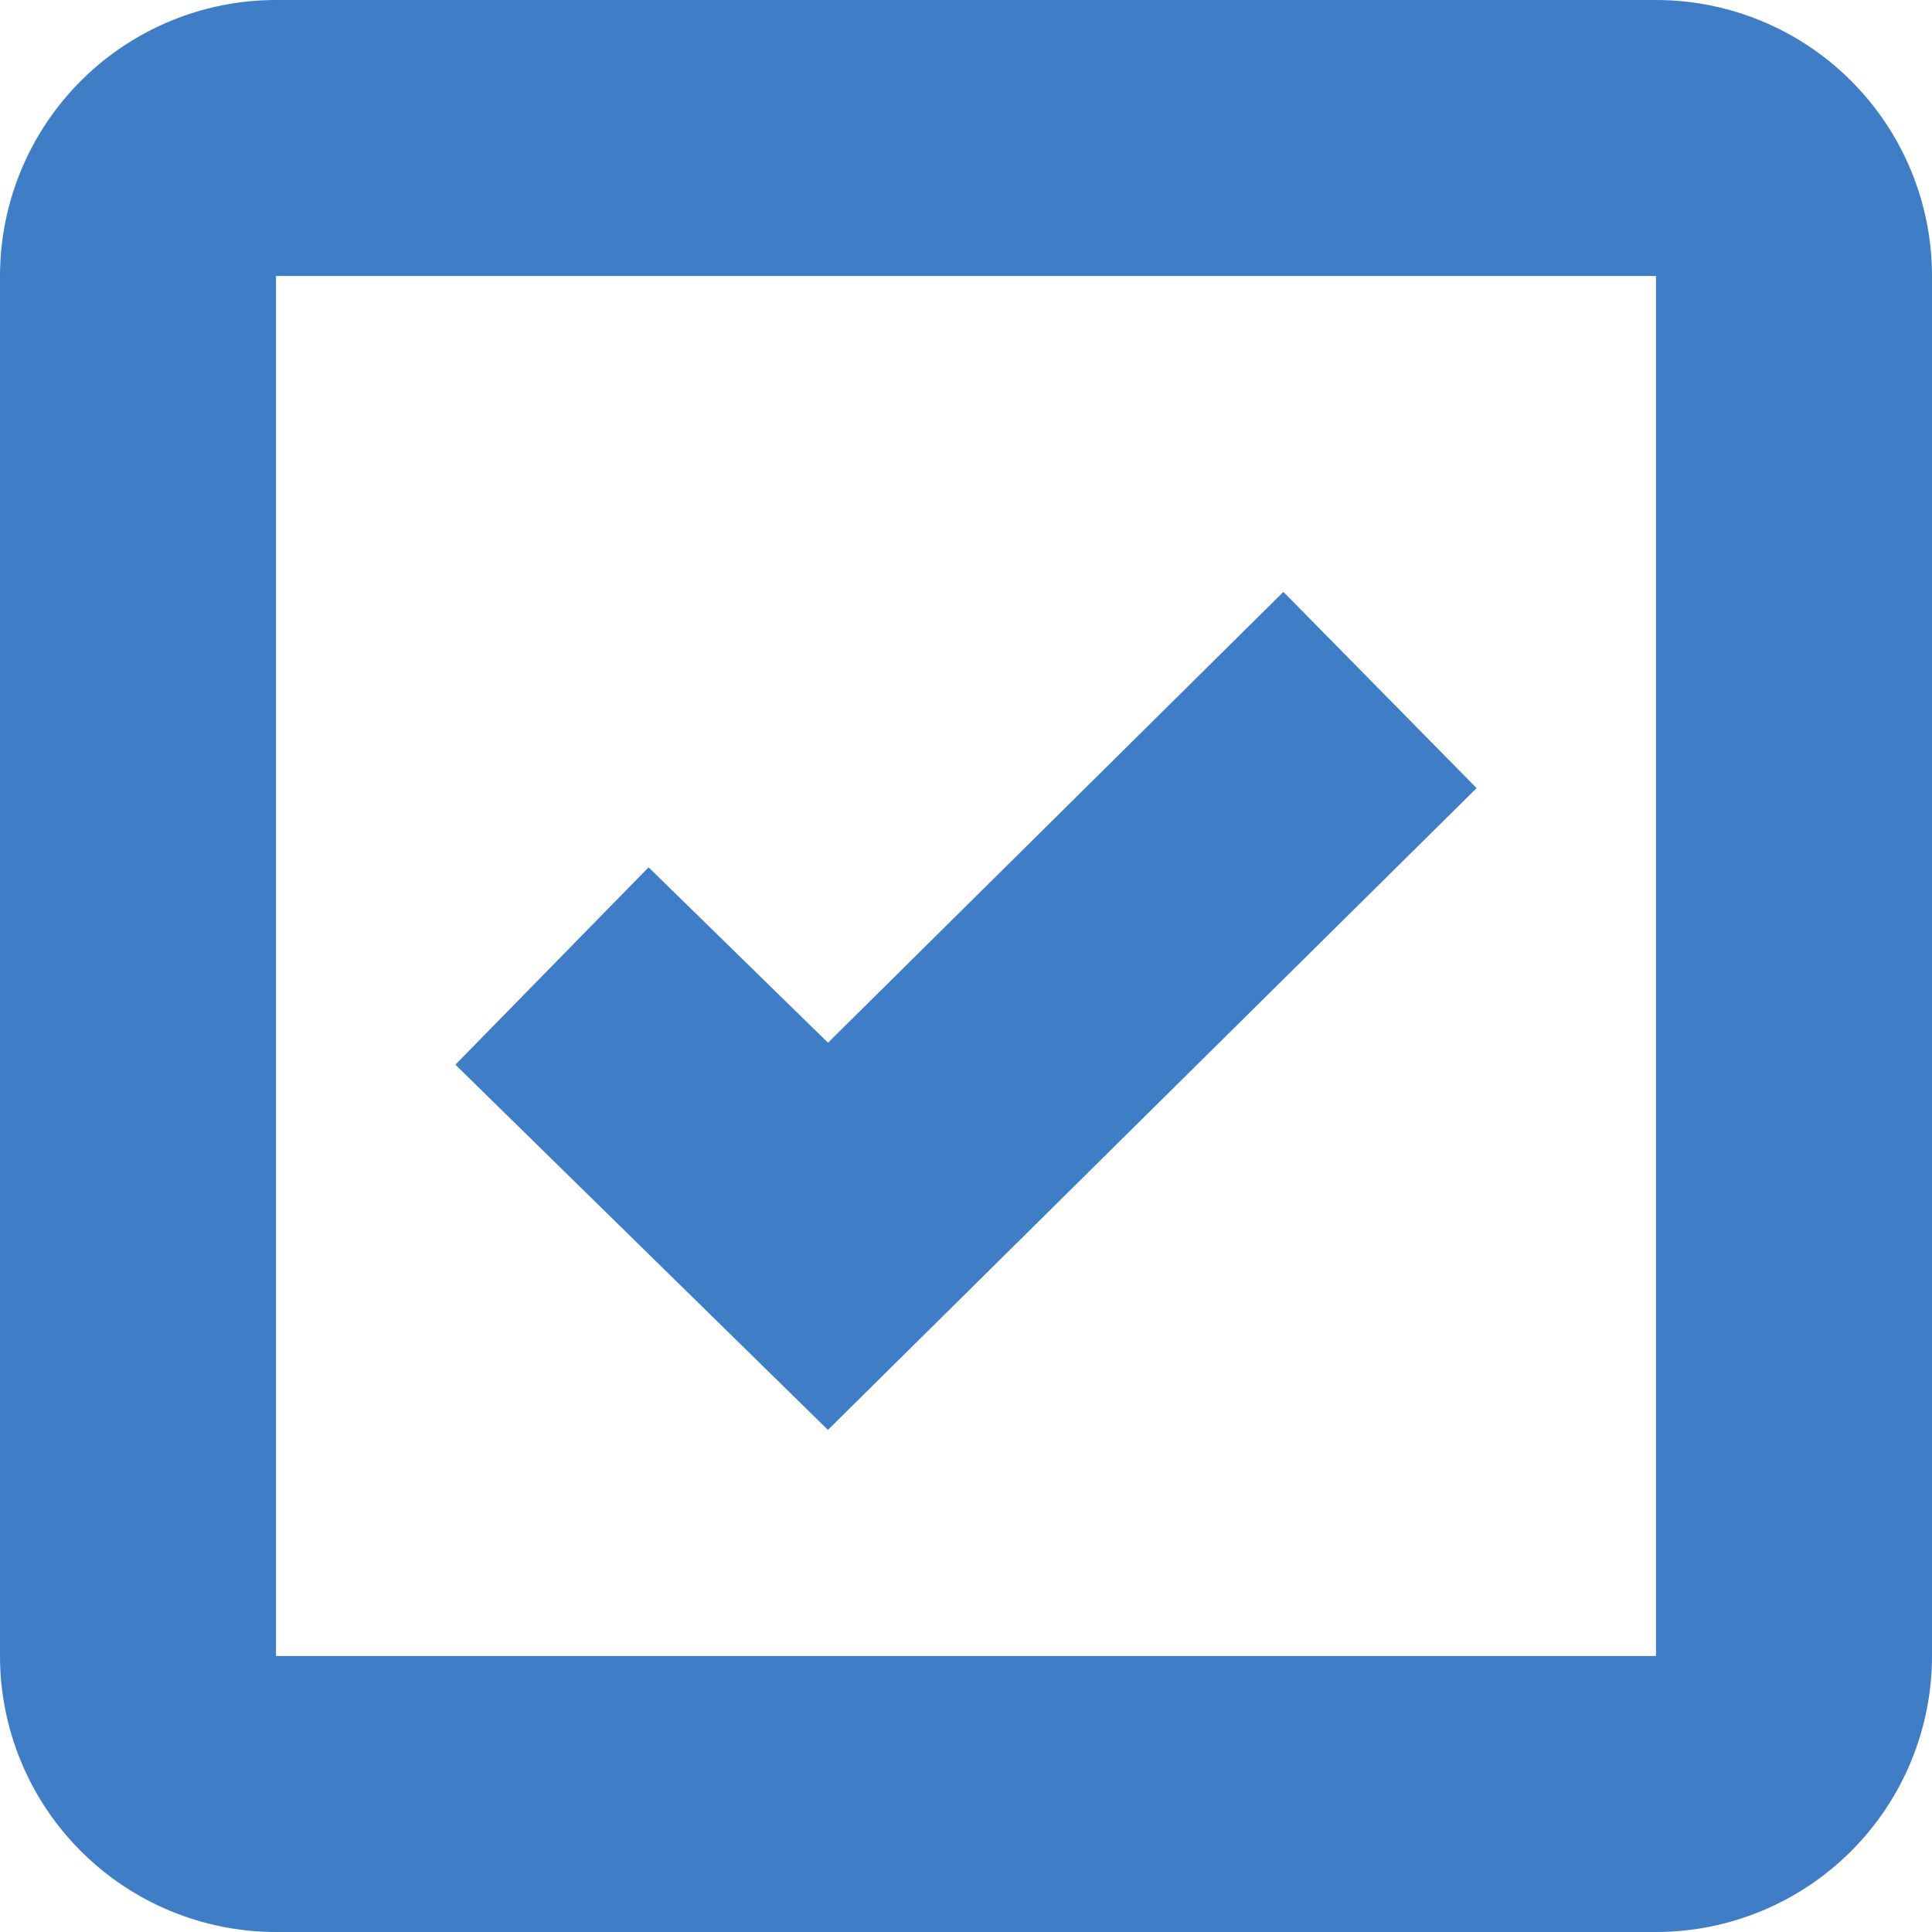<svg width="14" height="14" viewBox="0 0 14 14" fill="none" xmlns="http://www.w3.org/2000/svg">
<path d="M12 14H2C1.47 14 0.961 13.789 0.586 13.414C0.211 13.039 0 12.53 0 12V2C0 1.47 0.211 0.961 0.586 0.586C0.961 0.211 1.47 0 2 0H12C12.53 0 13.039 0.211 13.414 0.586C13.789 0.961 14 1.47 14 2V12C14 12.53 13.789 13.039 13.414 13.414C13.039 13.789 12.53 14 12 14ZM2 2V12H12V2H2ZM6 10.362L3.3 7.715L4.7 6.285L6 7.556L9.3 4.289L10.7 5.711L6 10.361V10.362V10.362Z" fill="#3F7DC6"/>
</svg>
